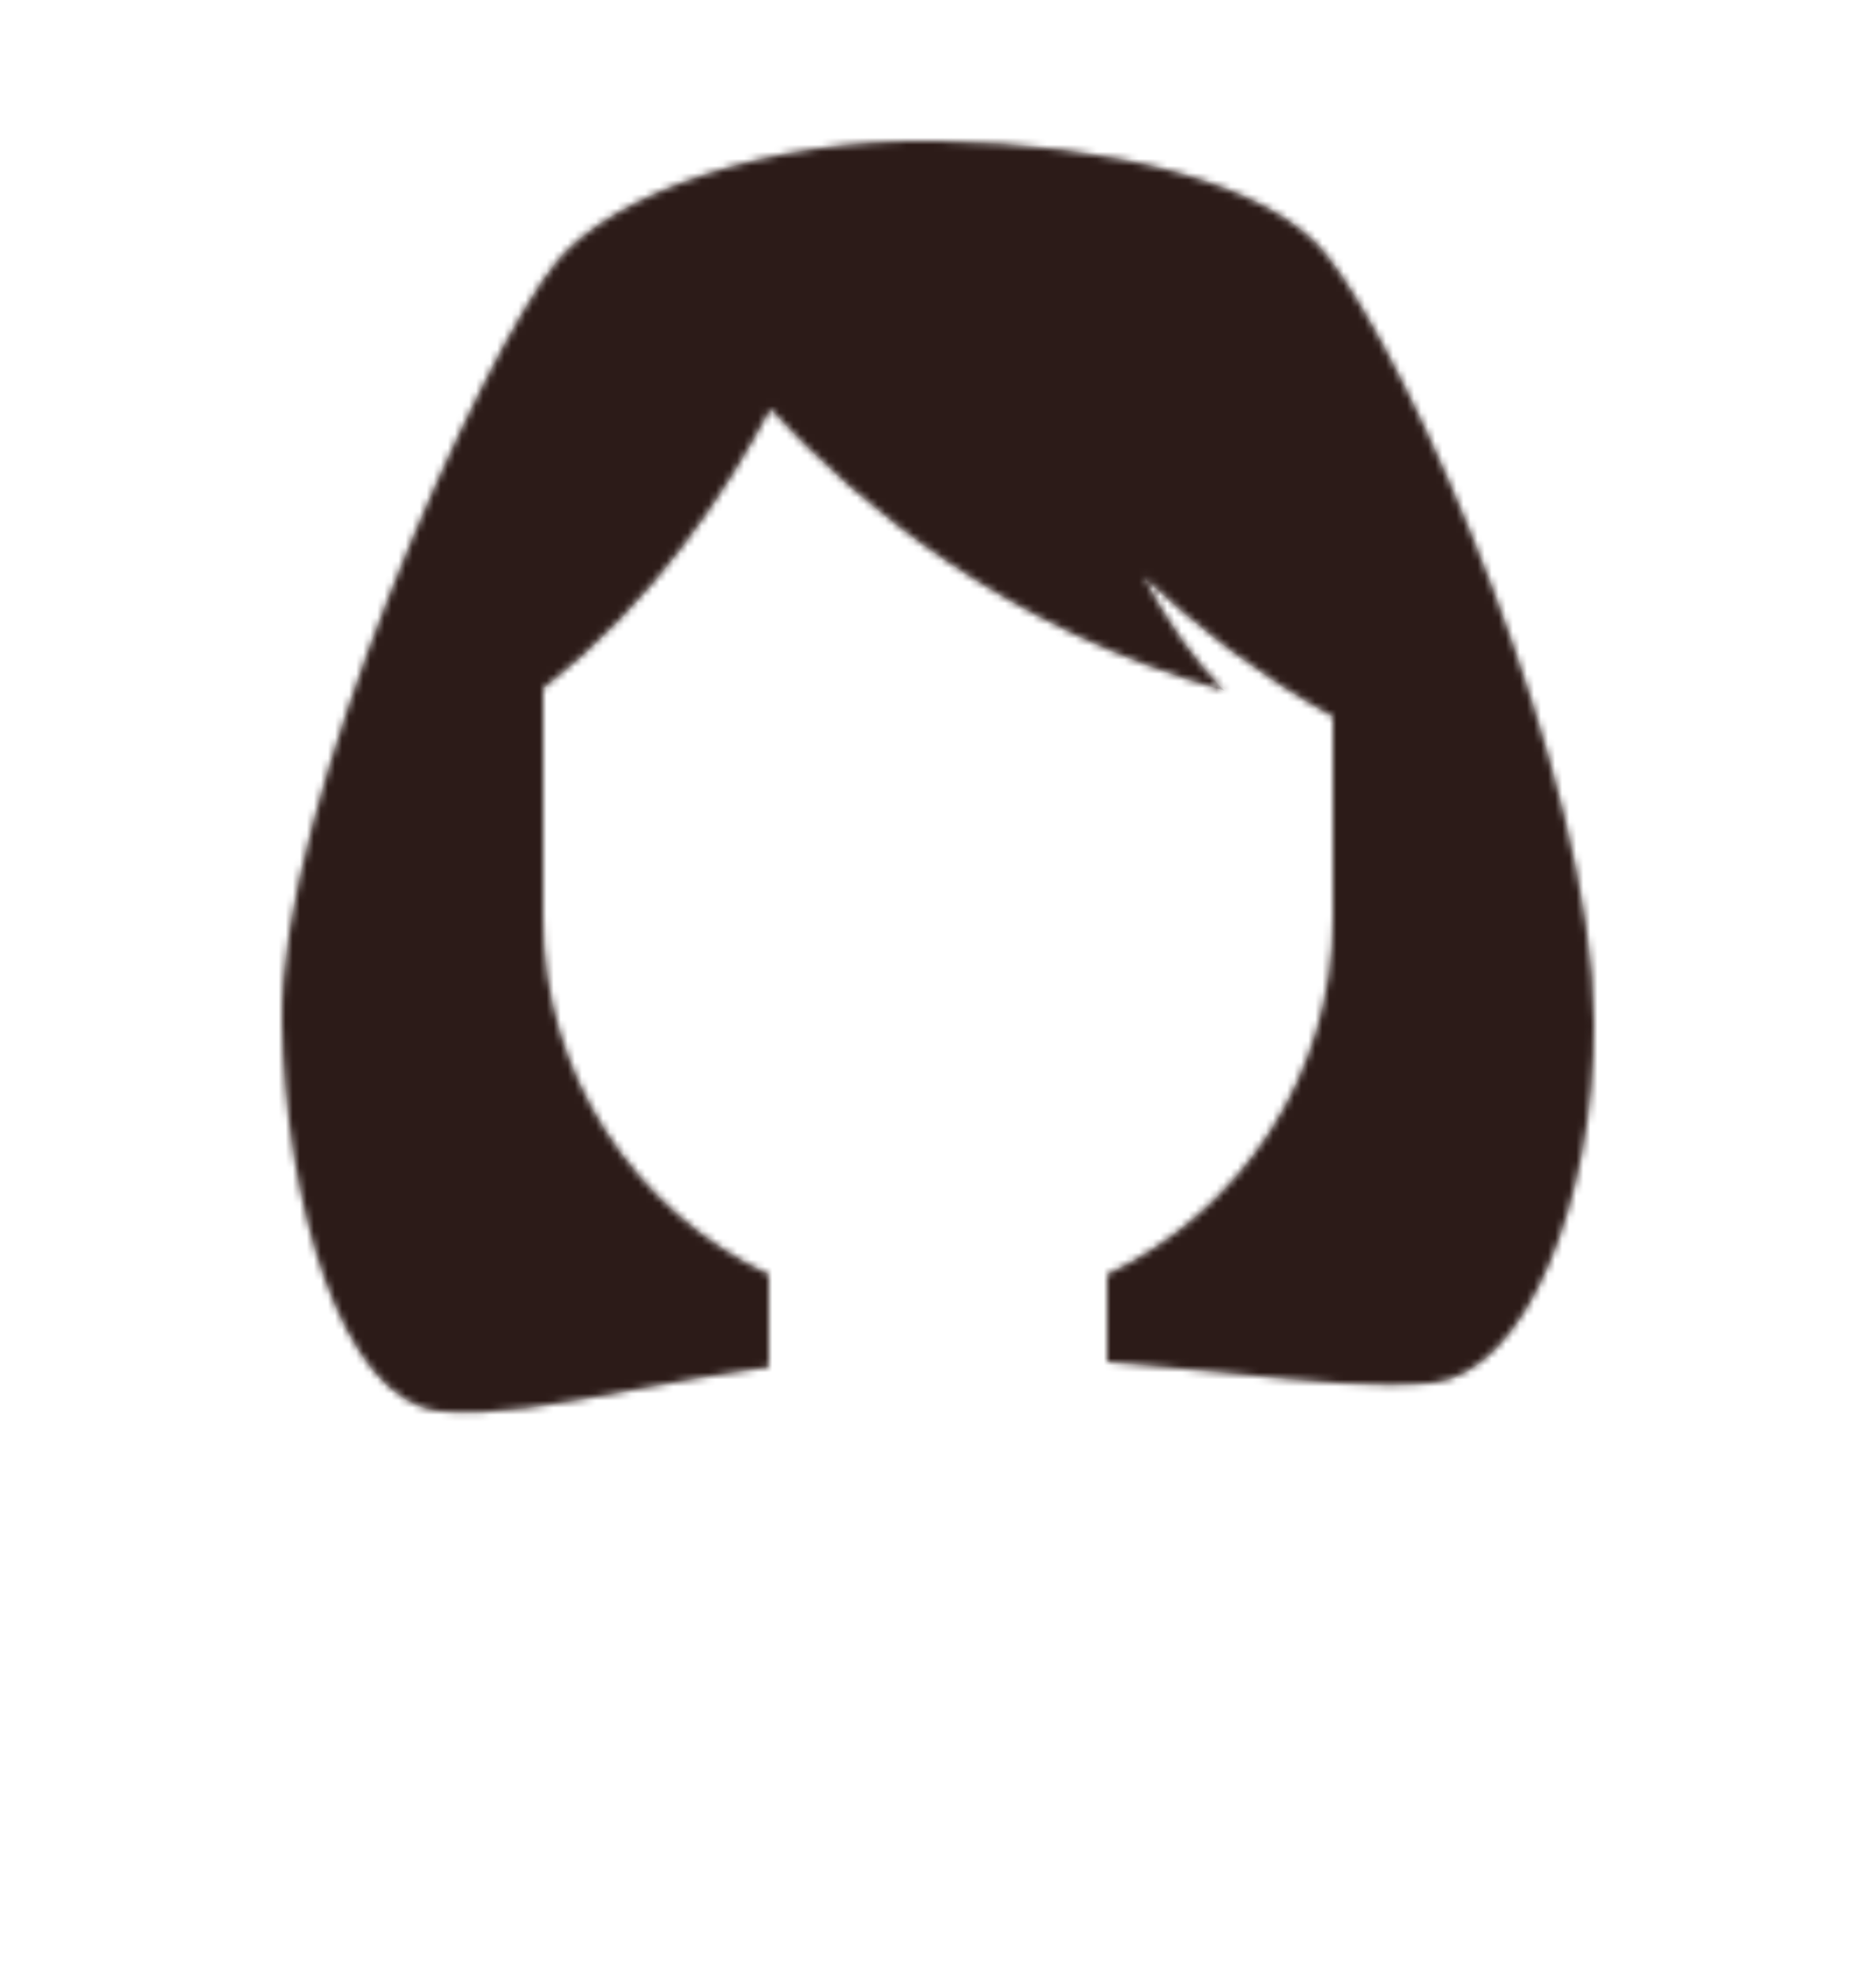 <svg width="266" height="280" viewBox="0 0 266 280" fill="none" xmlns="http://www.w3.org/2000/svg">
<path fill-rule="evenodd" clip-rule="evenodd" d="M40 145C39.383 114.164 68.319 49.795 79 37C86.923 27.509 108.695 19.551 133 20C157.305 20.449 179.862 25.812 188 36C200.324 51.428 225.869 110.079 226 145C226.093 169.8 216.463 194.66 203 196C195.399 196.757 185.743 195.774 174.141 194.594C168.832 194.054 163.115 193.473 157 192.997V180.611C175.92 171.623 189 152.339 189 130V101.564C178.491 95.774 169.545 88.784 162.092 81.682C165.447 87.923 169.285 93.59 173.613 97.873C143.031 89.292 121.889 71.721 109.22 57.944C103.395 69.023 92.963 85.225 77 97.568V130C77 152.339 90.08 171.623 109 180.611V193.746C102.048 194.697 95.586 195.905 89.639 197.017L89.639 197.017L89.638 197.017L89.638 197.017L89.638 197.017L89.638 197.017C78.789 199.045 69.655 200.752 62.385 200C48.162 198.531 40.496 169.796 40 145Z" fill="#E6E6E6"/>
<mask id="mask0" mask-type="alpha" maskUnits="userSpaceOnUse" x="39" y="19" width="188" height="182">
<path fill-rule="evenodd" clip-rule="evenodd" d="M40 145C39.383 114.164 68.319 49.795 79 37C86.923 27.509 108.695 19.551 133 20C157.305 20.449 179.862 25.812 188 36C200.324 51.428 225.869 110.079 226 145C226.093 169.8 216.463 194.66 203 196C195.399 196.757 185.743 195.774 174.141 194.594C168.832 194.054 163.115 193.473 157 192.997V180.611C175.92 171.623 189 152.339 189 130V101.564C178.491 95.774 169.545 88.784 162.092 81.682C165.447 87.923 169.285 93.59 173.613 97.873C143.031 89.292 121.889 71.721 109.22 57.944C103.395 69.023 92.963 85.225 77 97.568V130C77 152.339 90.08 171.623 109 180.611V193.746C102.048 194.697 95.586 195.905 89.639 197.017L89.639 197.017L89.638 197.017L89.638 197.017L89.638 197.017L89.638 197.017C78.789 199.045 69.655 200.752 62.385 200C48.162 198.531 40.496 169.796 40 145Z" fill="white"/>
</mask>
<g mask="url(#mask0)">
<rect width="266" height="280" fill="#2C1B18"/>
</g>
</svg>
